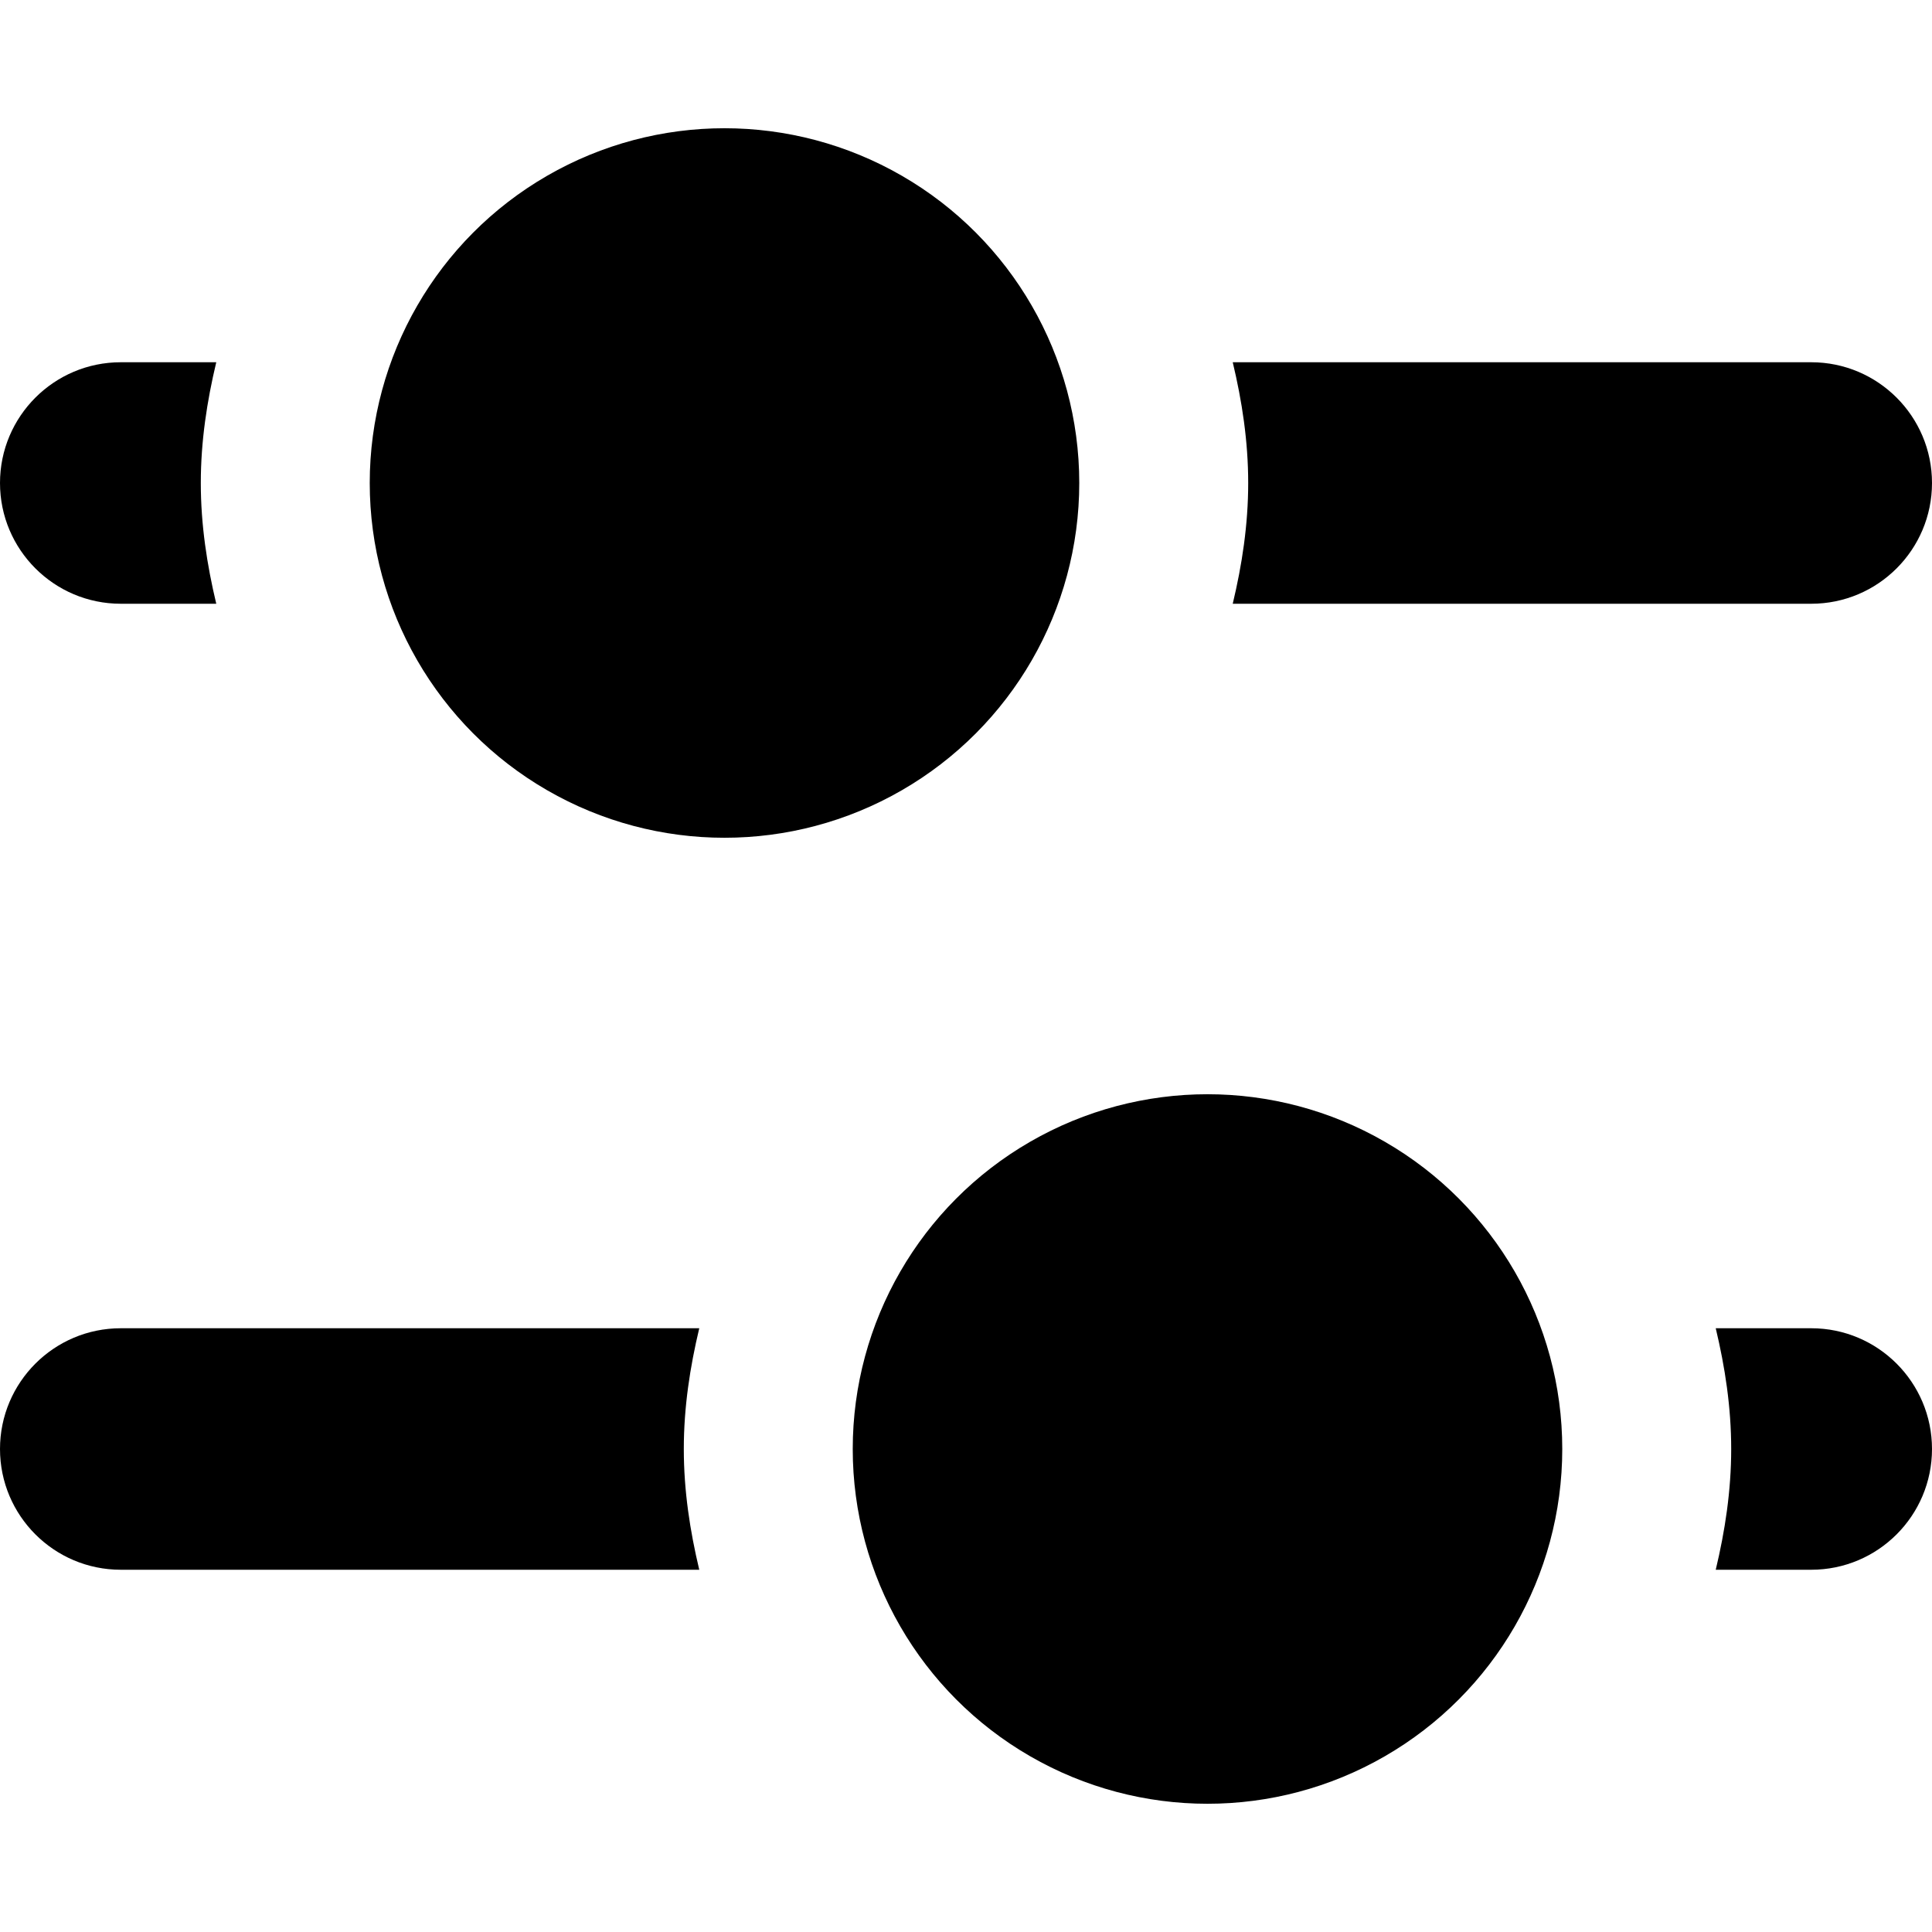 <?xml version="1.0" encoding="utf-8"?>
<!-- Generator: Adobe Illustrator 16.0.4, SVG Export Plug-In . SVG Version: 6.00 Build 0)  -->
<!DOCTYPE svg PUBLIC "-//W3C//DTD SVG 1.1//EN" "http://www.w3.org/Graphics/SVG/1.1/DTD/svg11.dtd">
<svg version="1.1" id="artwork" xmlns="http://www.w3.org/2000/svg" xmlns:xlink="http://www.w3.org/1999/xlink" x="0px" y="0px"
	 width="16px" height="16px" viewBox="0 0 16 16" enable-background="new 0 0 16 16" xml:space="preserve">
<g>
	<circle cx="10" cy="12" r="2.938"/>
	<path d="M15,11h-0.791c0.077,0.322,0.128,0.654,0.128,1s-0.051,0.678-0.128,1H15c0.552,0,1-0.448,1-1
		S15.552,11,15,11z"/>
	<path d="M1,11c-0.552,0-1,0.448-1,1s0.448,1,1,1h4.791c-0.077-0.322-0.128-0.654-0.128-1s0.051-0.678,0.128-1H1z"/>
	<circle cx="6" cy="4" r="2.938"/>
	<path d="M1,5h0.791C1.714,4.678,1.663,4.346,1.663,4s0.051-0.678,0.128-1H1C0.448,3,0,3.448,0,4S0.448,5,1,5z"/>
	<path d="M15,5c0.552,0,1-0.448,1-1s-0.448-1-1-1h-4.791c0.077,0.322,0.128,0.654,0.128,1s-0.051,0.678-0.128,1H15z"
		/>
</g>
</svg>
